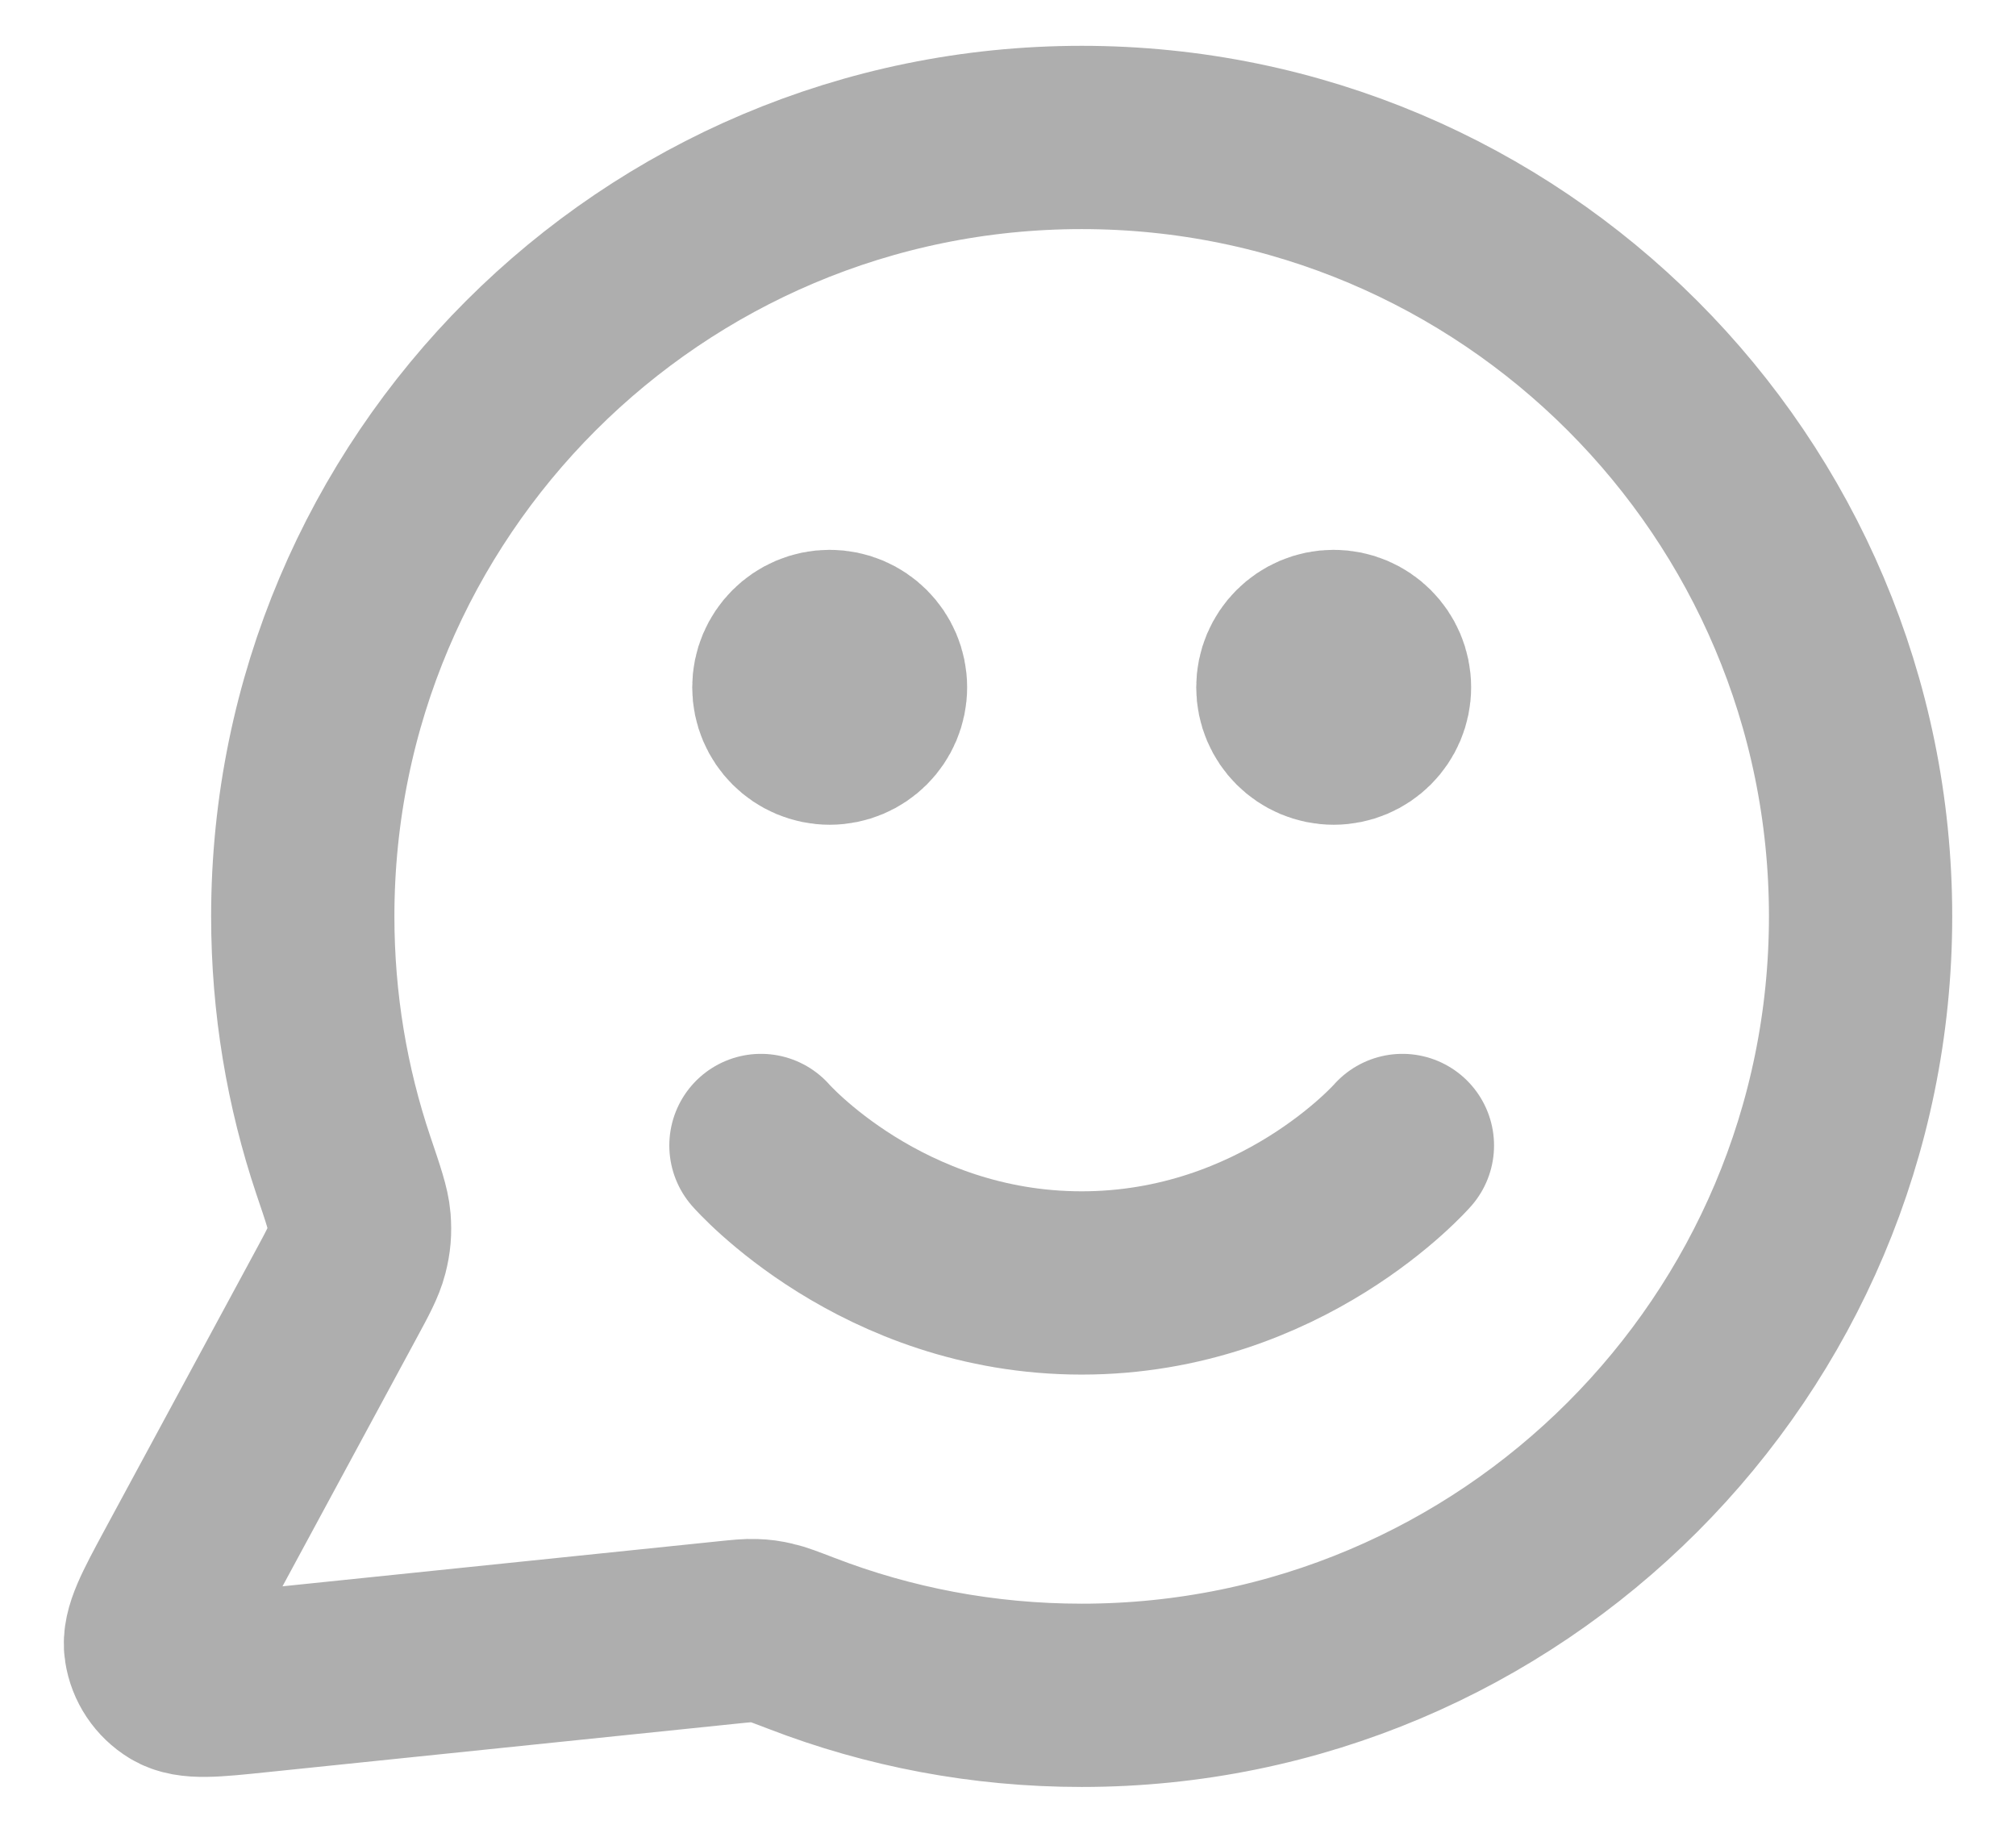 <svg width="22" height="20" viewBox="0 0 22 20" fill="none" xmlns="http://www.w3.org/2000/svg">
<path d="M8.304 12.5C8.304 12.5 9.617 14 11.804 14C13.992 14 15.304 12.5 15.304 12.5M14.554 7.5H14.564M9.054 7.5H9.064M11.804 18.5C16.498 18.5 20.304 14.694 20.304 10C20.304 5.306 16.498 1.5 11.804 1.5C7.11 1.5 3.304 5.306 3.304 10C3.304 10.95 3.46 11.864 3.747 12.717C3.856 13.038 3.91 13.198 3.92 13.321C3.929 13.443 3.922 13.529 3.892 13.647C3.861 13.767 3.794 13.892 3.659 14.141L2.023 17.168C1.79 17.6 1.674 17.816 1.7 17.983C1.722 18.128 1.808 18.256 1.933 18.332C2.077 18.42 2.321 18.395 2.81 18.344L7.931 17.815C8.086 17.799 8.163 17.791 8.234 17.794C8.303 17.796 8.353 17.803 8.42 17.819C8.489 17.834 8.576 17.868 8.749 17.934C9.697 18.3 10.727 18.5 11.804 18.5ZM15.054 7.5C15.054 7.776 14.83 8 14.554 8C14.278 8 14.054 7.776 14.054 7.5C14.054 7.224 14.278 7 14.554 7C14.83 7 15.054 7.224 15.054 7.5ZM9.554 7.5C9.554 7.776 9.33 8 9.054 8C8.778 8 8.554 7.776 8.554 7.5C8.554 7.224 8.778 7 9.054 7C9.33 7 9.554 7.224 9.554 7.5Z" stroke="#AEAEAE" stroke-width="2" stroke-linecap="round" stroke-linejoin="round"/>
</svg>

